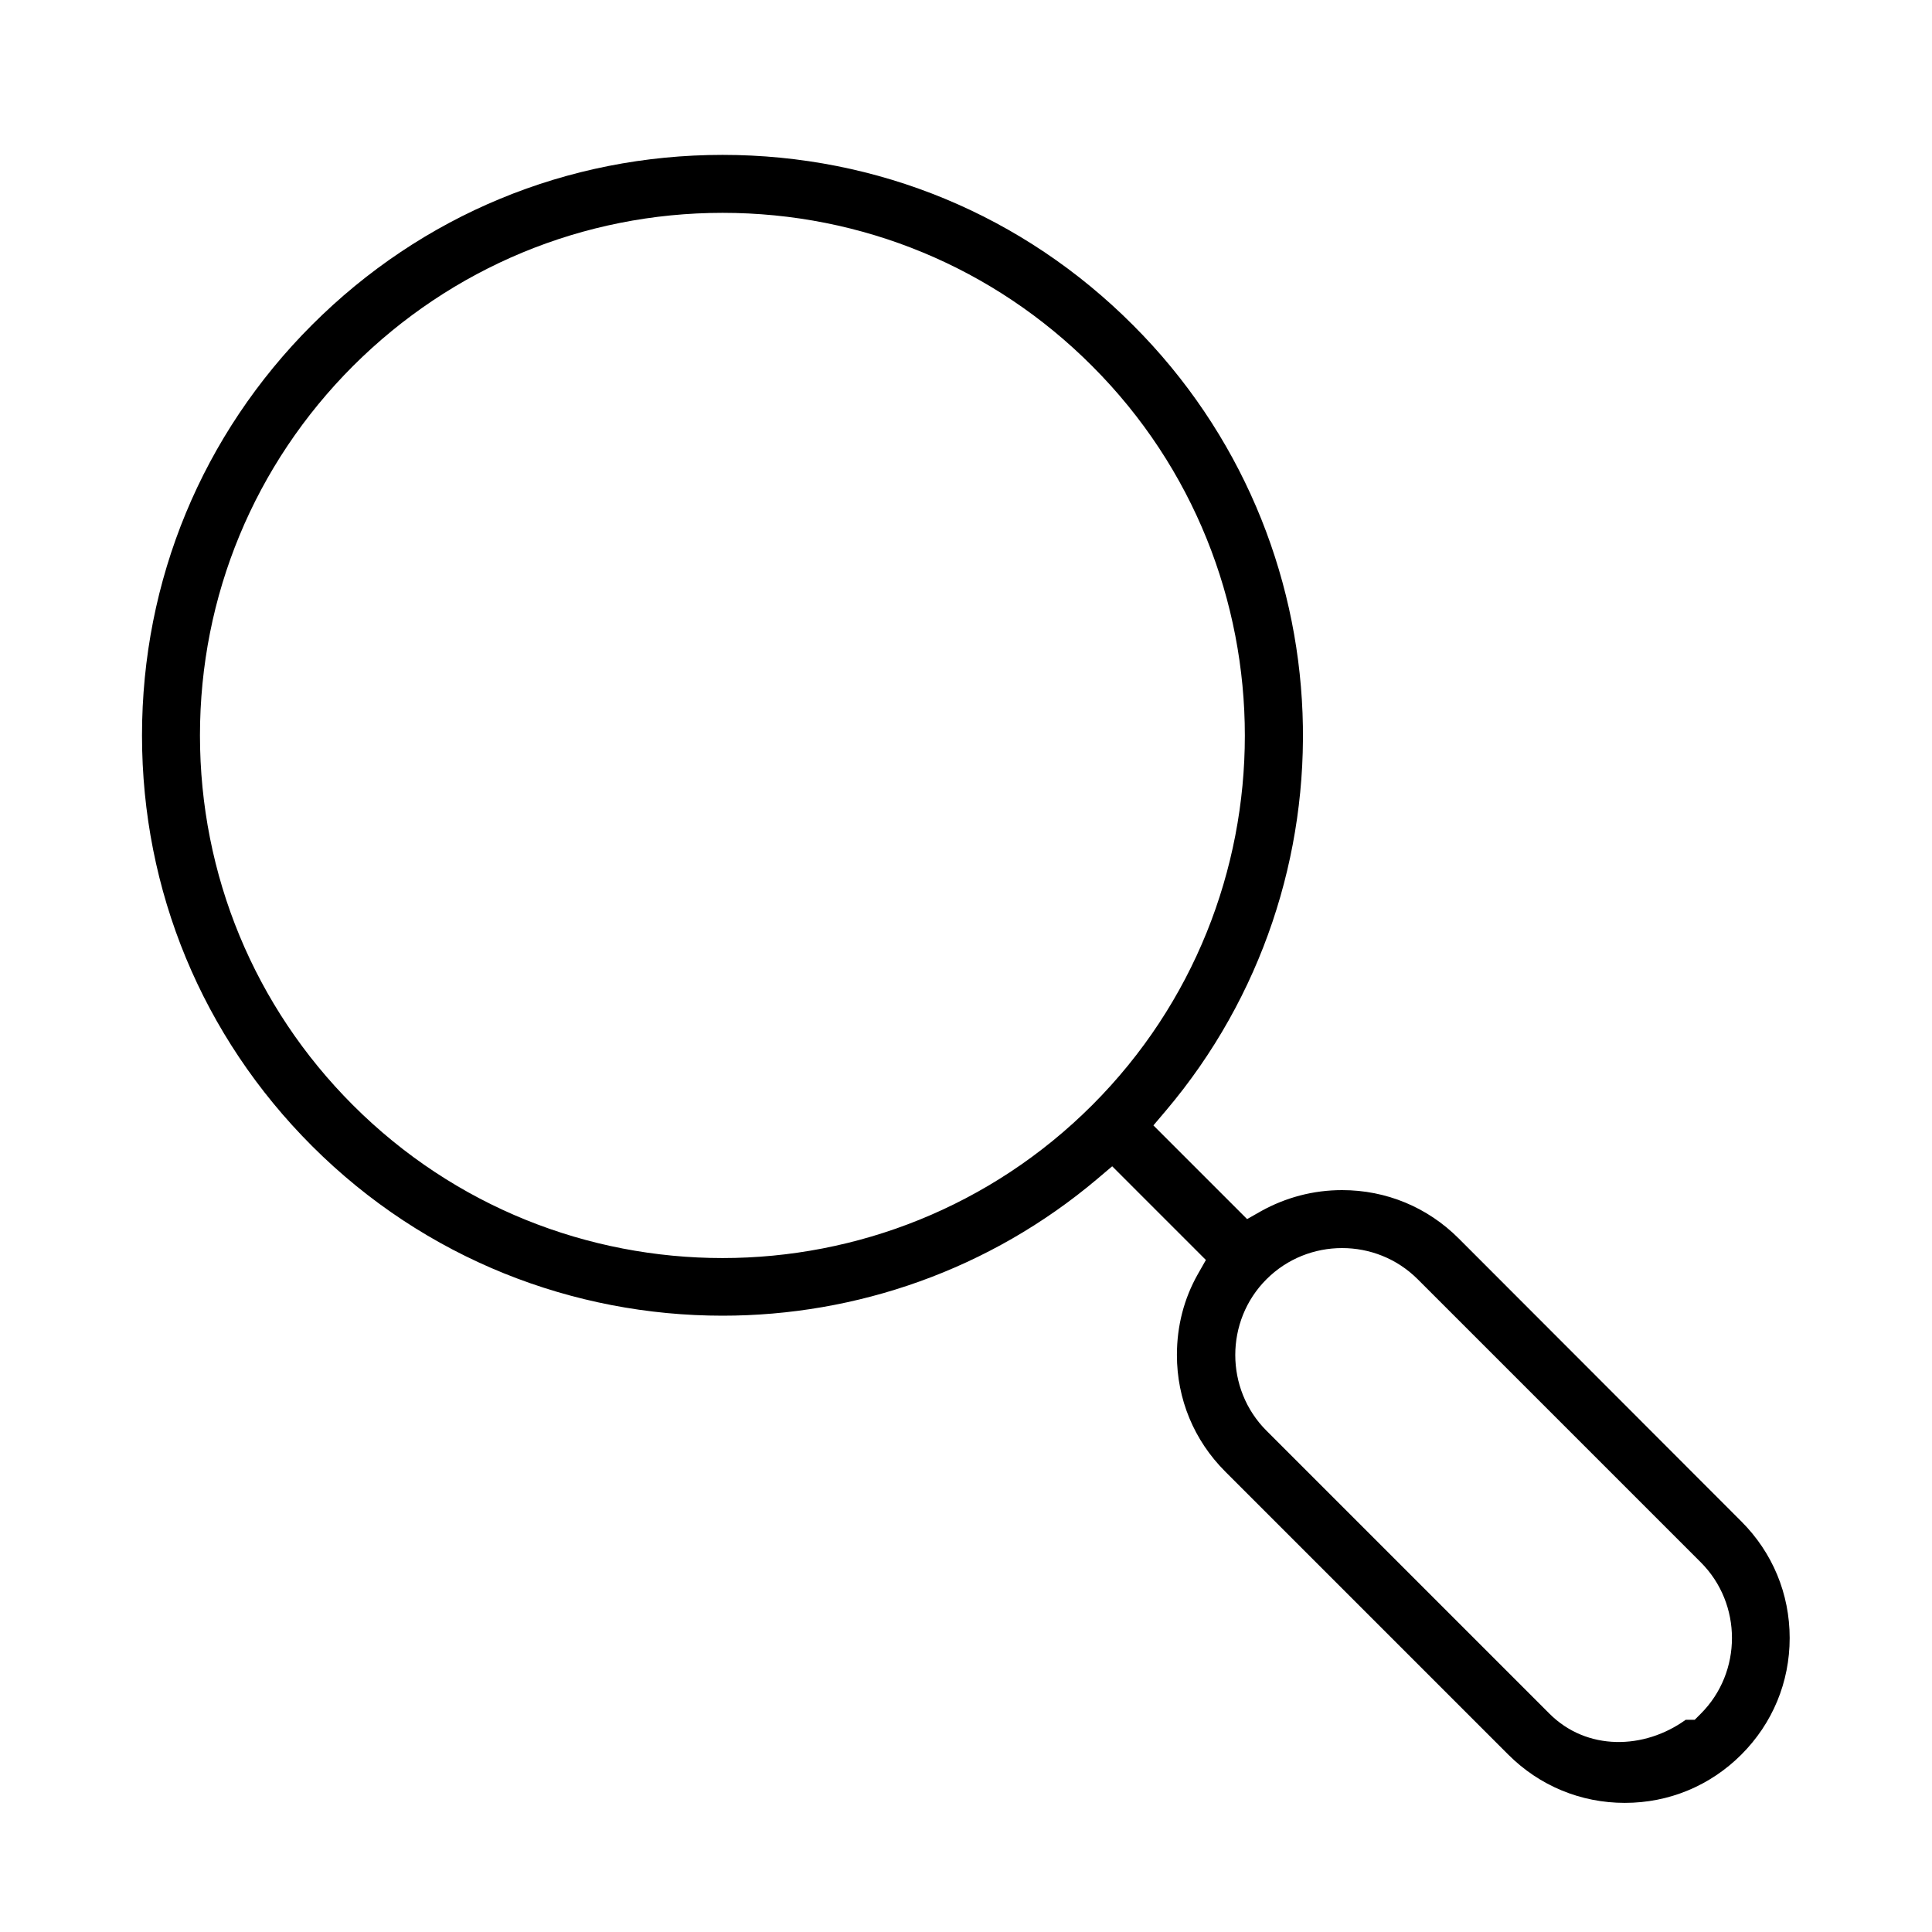 <?xml version="1.0" encoding="utf-8"?>
<!-- Generator: Adobe Illustrator 22.1.0, SVG Export Plug-In . SVG Version: 6.00 Build 0)  -->
<svg version="1.1" id="图层_1" xmlns="http://www.w3.org/2000/svg" xmlns:xlink="http://www.w3.org/1999/xlink" x="0px" y="0px"
	 viewBox="0 0 600 600" style="enable-background:new 0 0 600 600;" xml:space="preserve">
<path d="M224.4,48.1c-48.2,0-93.4,18.7-127.5,52.8C62.8,135,44.1,180.2,44.1,228.4c0,48.2,18.7,93.4,52.8,127.5
	c35.2,35.2,81.3,52.7,127.5,52.7c41.5,0,82.9-14.2,116.4-42.5l4.6-3.9l29.1,29.1l-2.5,4.4c-4.3,7.6-6.5,16.1-6.5,25.1
	c0,13.7,5.3,26.5,15,36.2l87.9,87.9c9.7,9.7,22.5,15,36.2,15s26.5-5.3,36.2-15c9.7-9.7,15-22.5,15-36.2s-5.3-26.5-15-36.2L453,384.6
	c-9.7-9.7-22.5-15-36.2-15c-9,0-17.5,2.3-25.1,6.5l-4.4,2.5l-29.1-29.1l3.9-4.6c59.9-70.8,56.6-177.1-10.2-243.9
	C317.8,66.8,272.6,48.1,224.4,48.1L224.4,48.1z M224.4,66.1c43.3,0,84.2,16.9,114.8,47.6c63.2,63.2,63.2,166.3,0,229.5
	c-31.6,31.6-73.2,47.5-114.8,47.5c-41.6,0-83.1-15.8-114.8-47.5C79,312.6,62.1,271.7,62.1,228.4c0-43.3,16.9-84.1,47.6-114.8
	C140.3,83.1,181.1,66.1,224.4,66.1L224.4,66.1z M416.8,387.6c8.5,0,17,3.2,23.5,9.7l87.9,87.9c12.9,12.9,12.9,34.1,0,47h0l-1.9,1.9
	h-2.8c-12.9,9.3-30.7,9.7-42.3-1.9l-87.9-87.9c-12.9-12.9-12.9-34.1,0-47C399.8,390.8,408.3,387.6,416.8,387.6L416.8,387.6z"/>
</svg>
